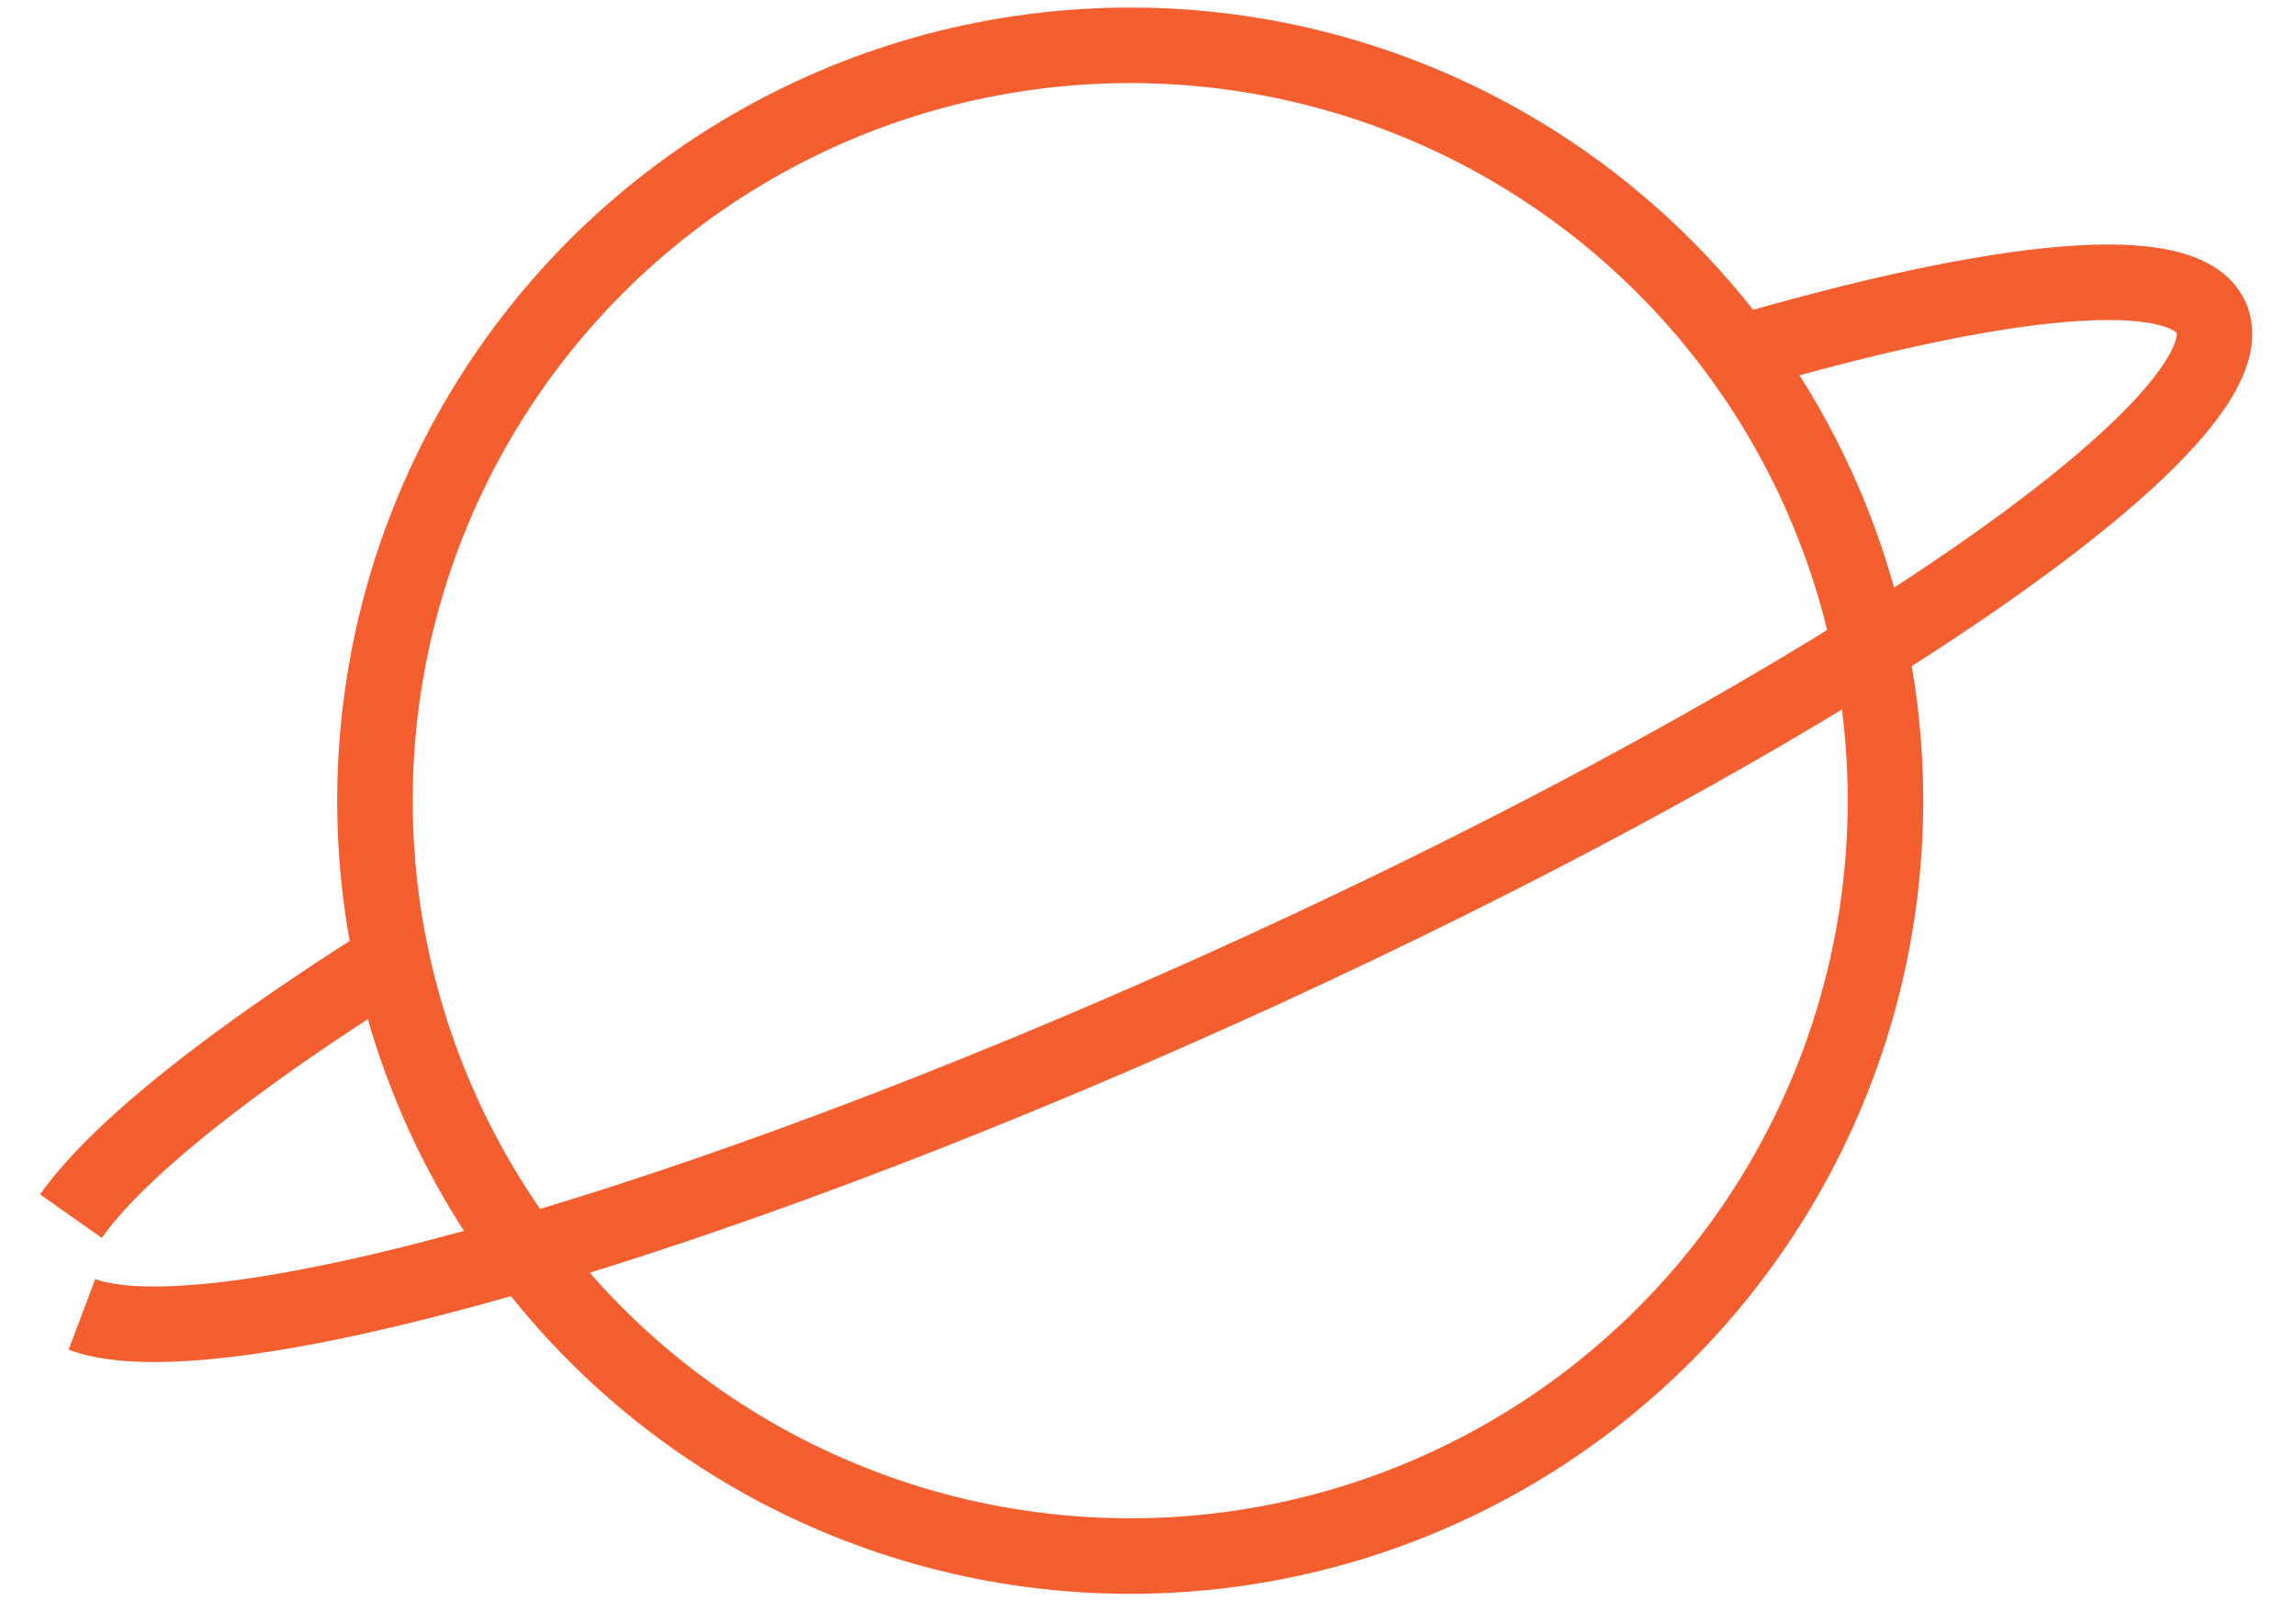 <svg width="152" height="106" viewBox="0 0 152 106" fill="none" xmlns="http://www.w3.org/2000/svg">
<circle cx="74.823" cy="53" r="50" stroke="#F55F2F" stroke-width="5"/>
<path d="M26.009 63.432C15.356 70.115 7.783 76.122 4.698 80.5M115.072 23.396C132.513 18.295 144.611 17.078 146.384 21.019C148.162 24.974 139.155 33.261 123.666 42.967C112.227 50.135 97.255 58.076 80.481 65.619C63.248 73.368 46.962 79.415 33.822 83.199C20.075 87.158 9.77 88.639 5.424 87" stroke="#F55F2F" stroke-width="5"/>
</svg>
